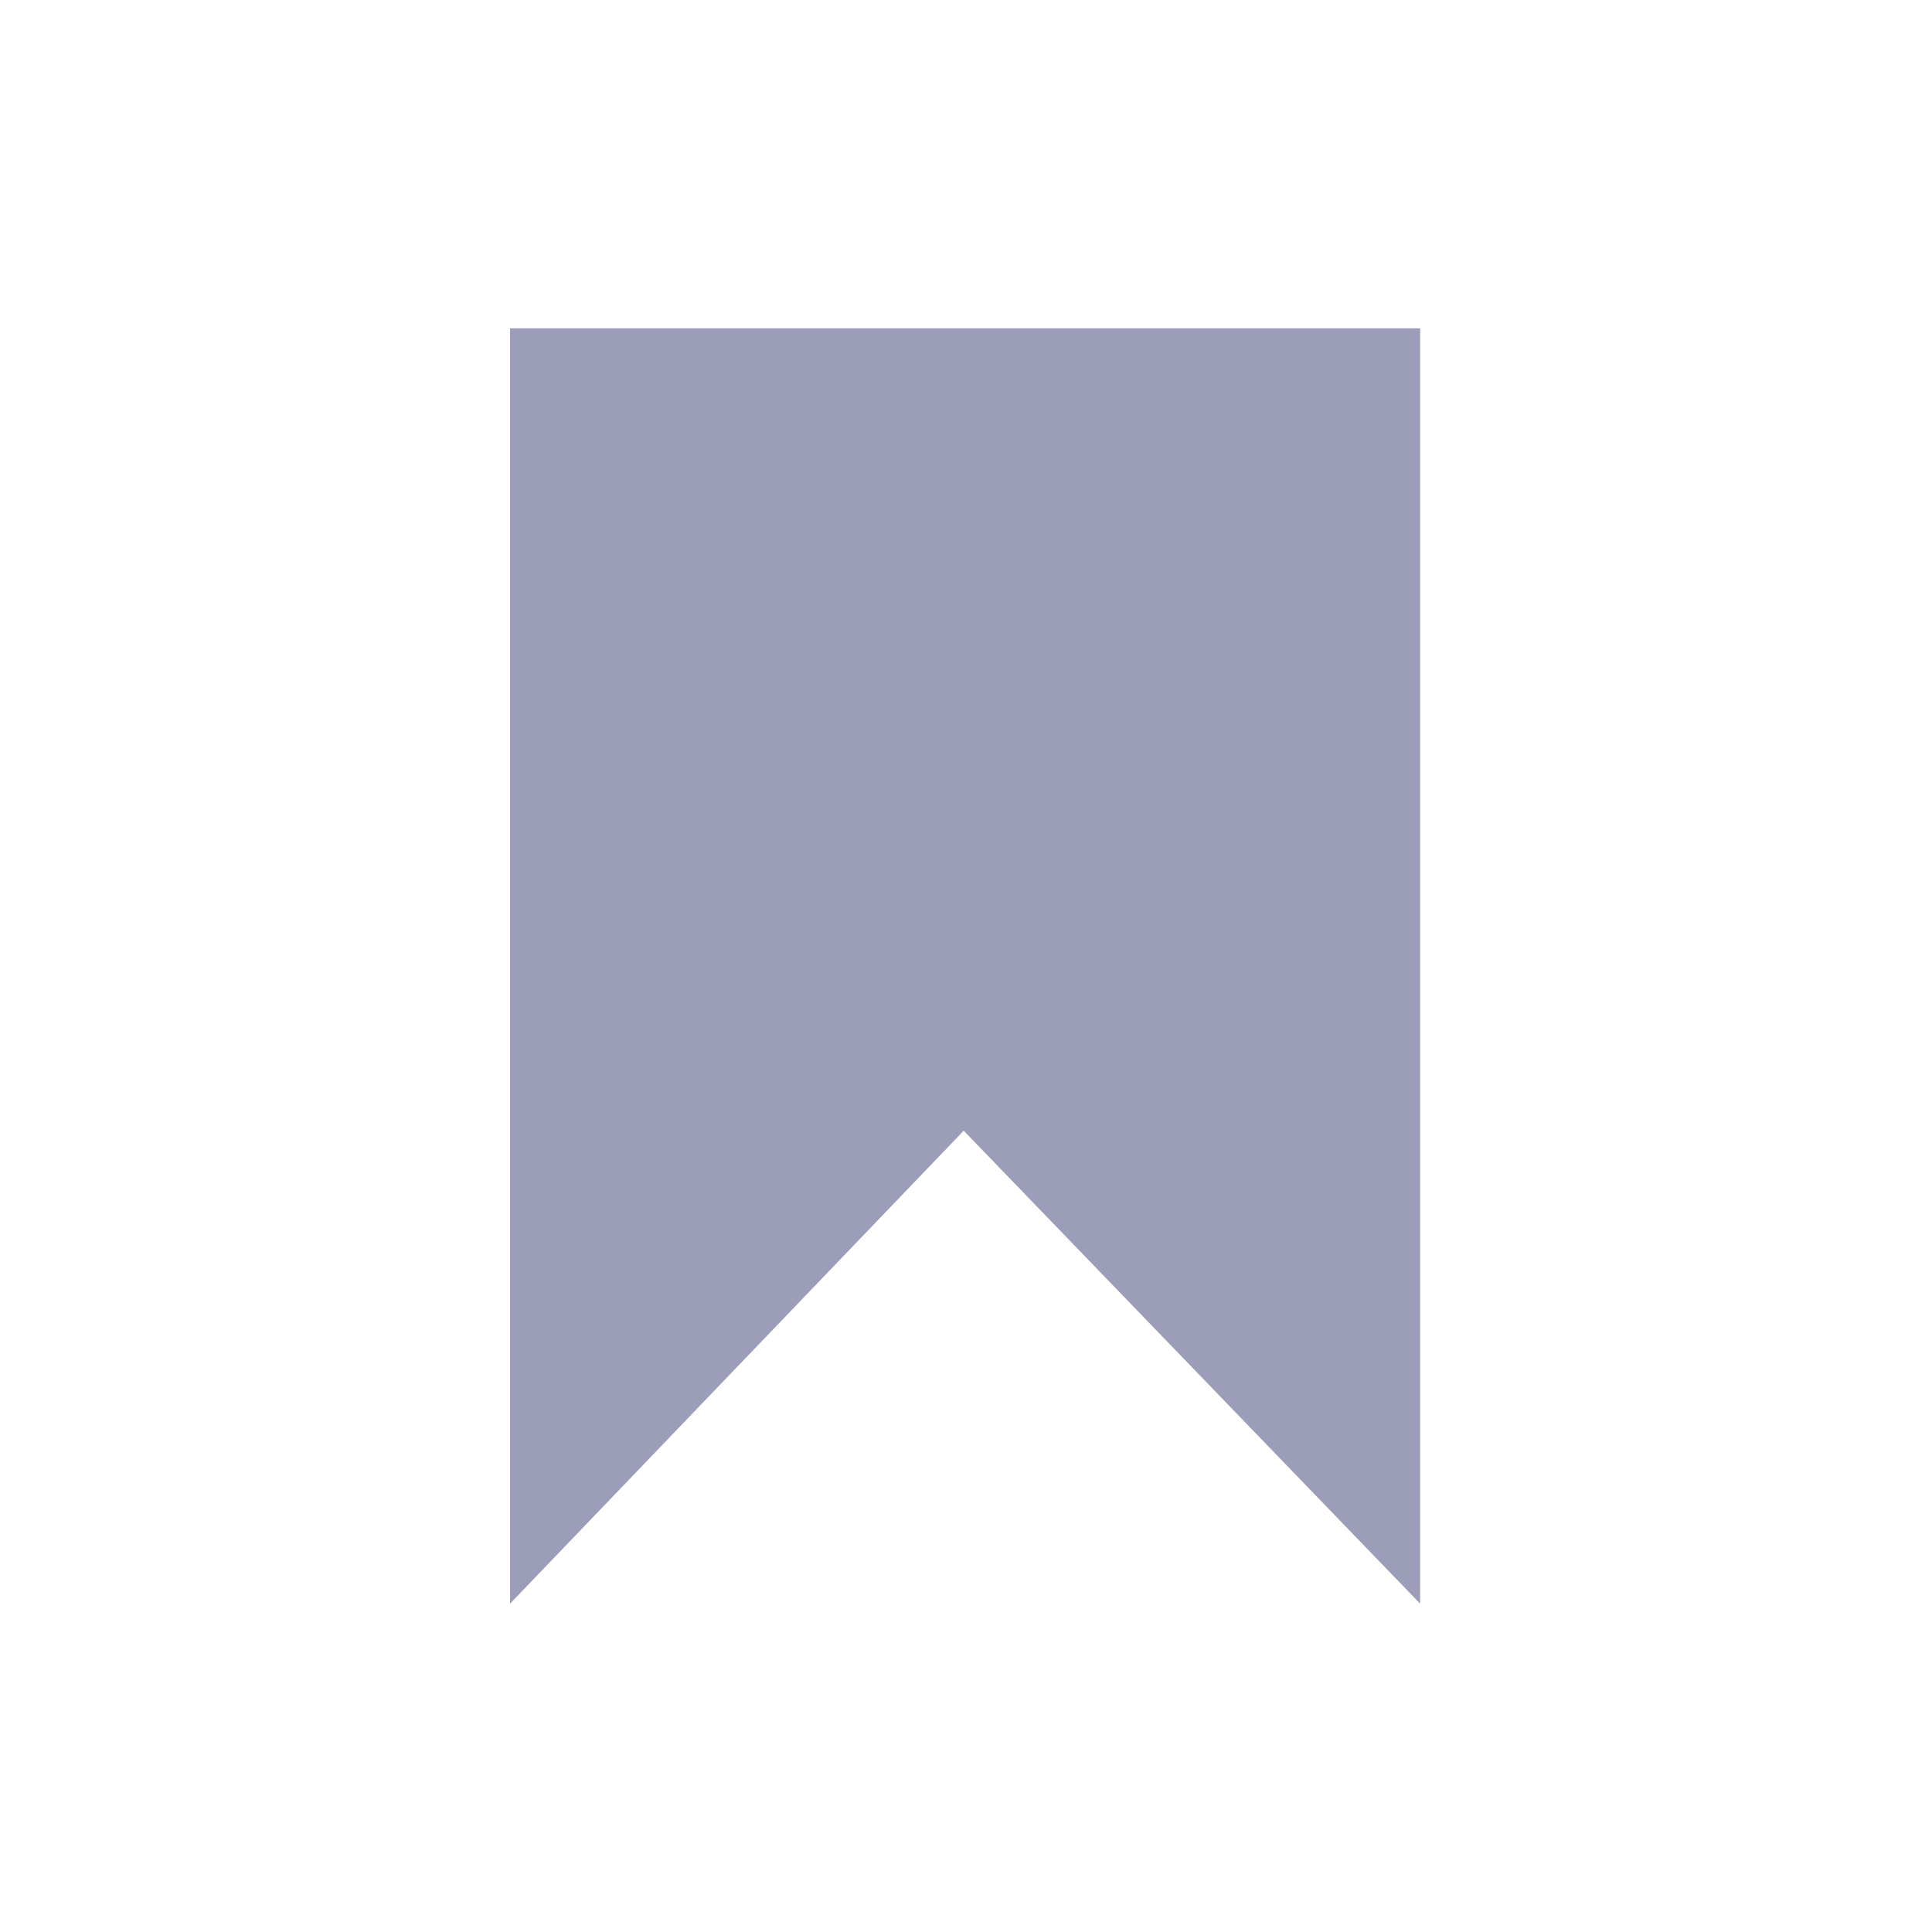 <svg width="16" height="16" viewBox="0 0 16 16" fill="none" xmlns="http://www.w3.org/2000/svg">
<path d="M7.981 9.364L4.224 13.281V2.719H11.761V13.281L7.981 9.364L7.981 9.364Z" fill="#9C9EB9"/>
</svg>
